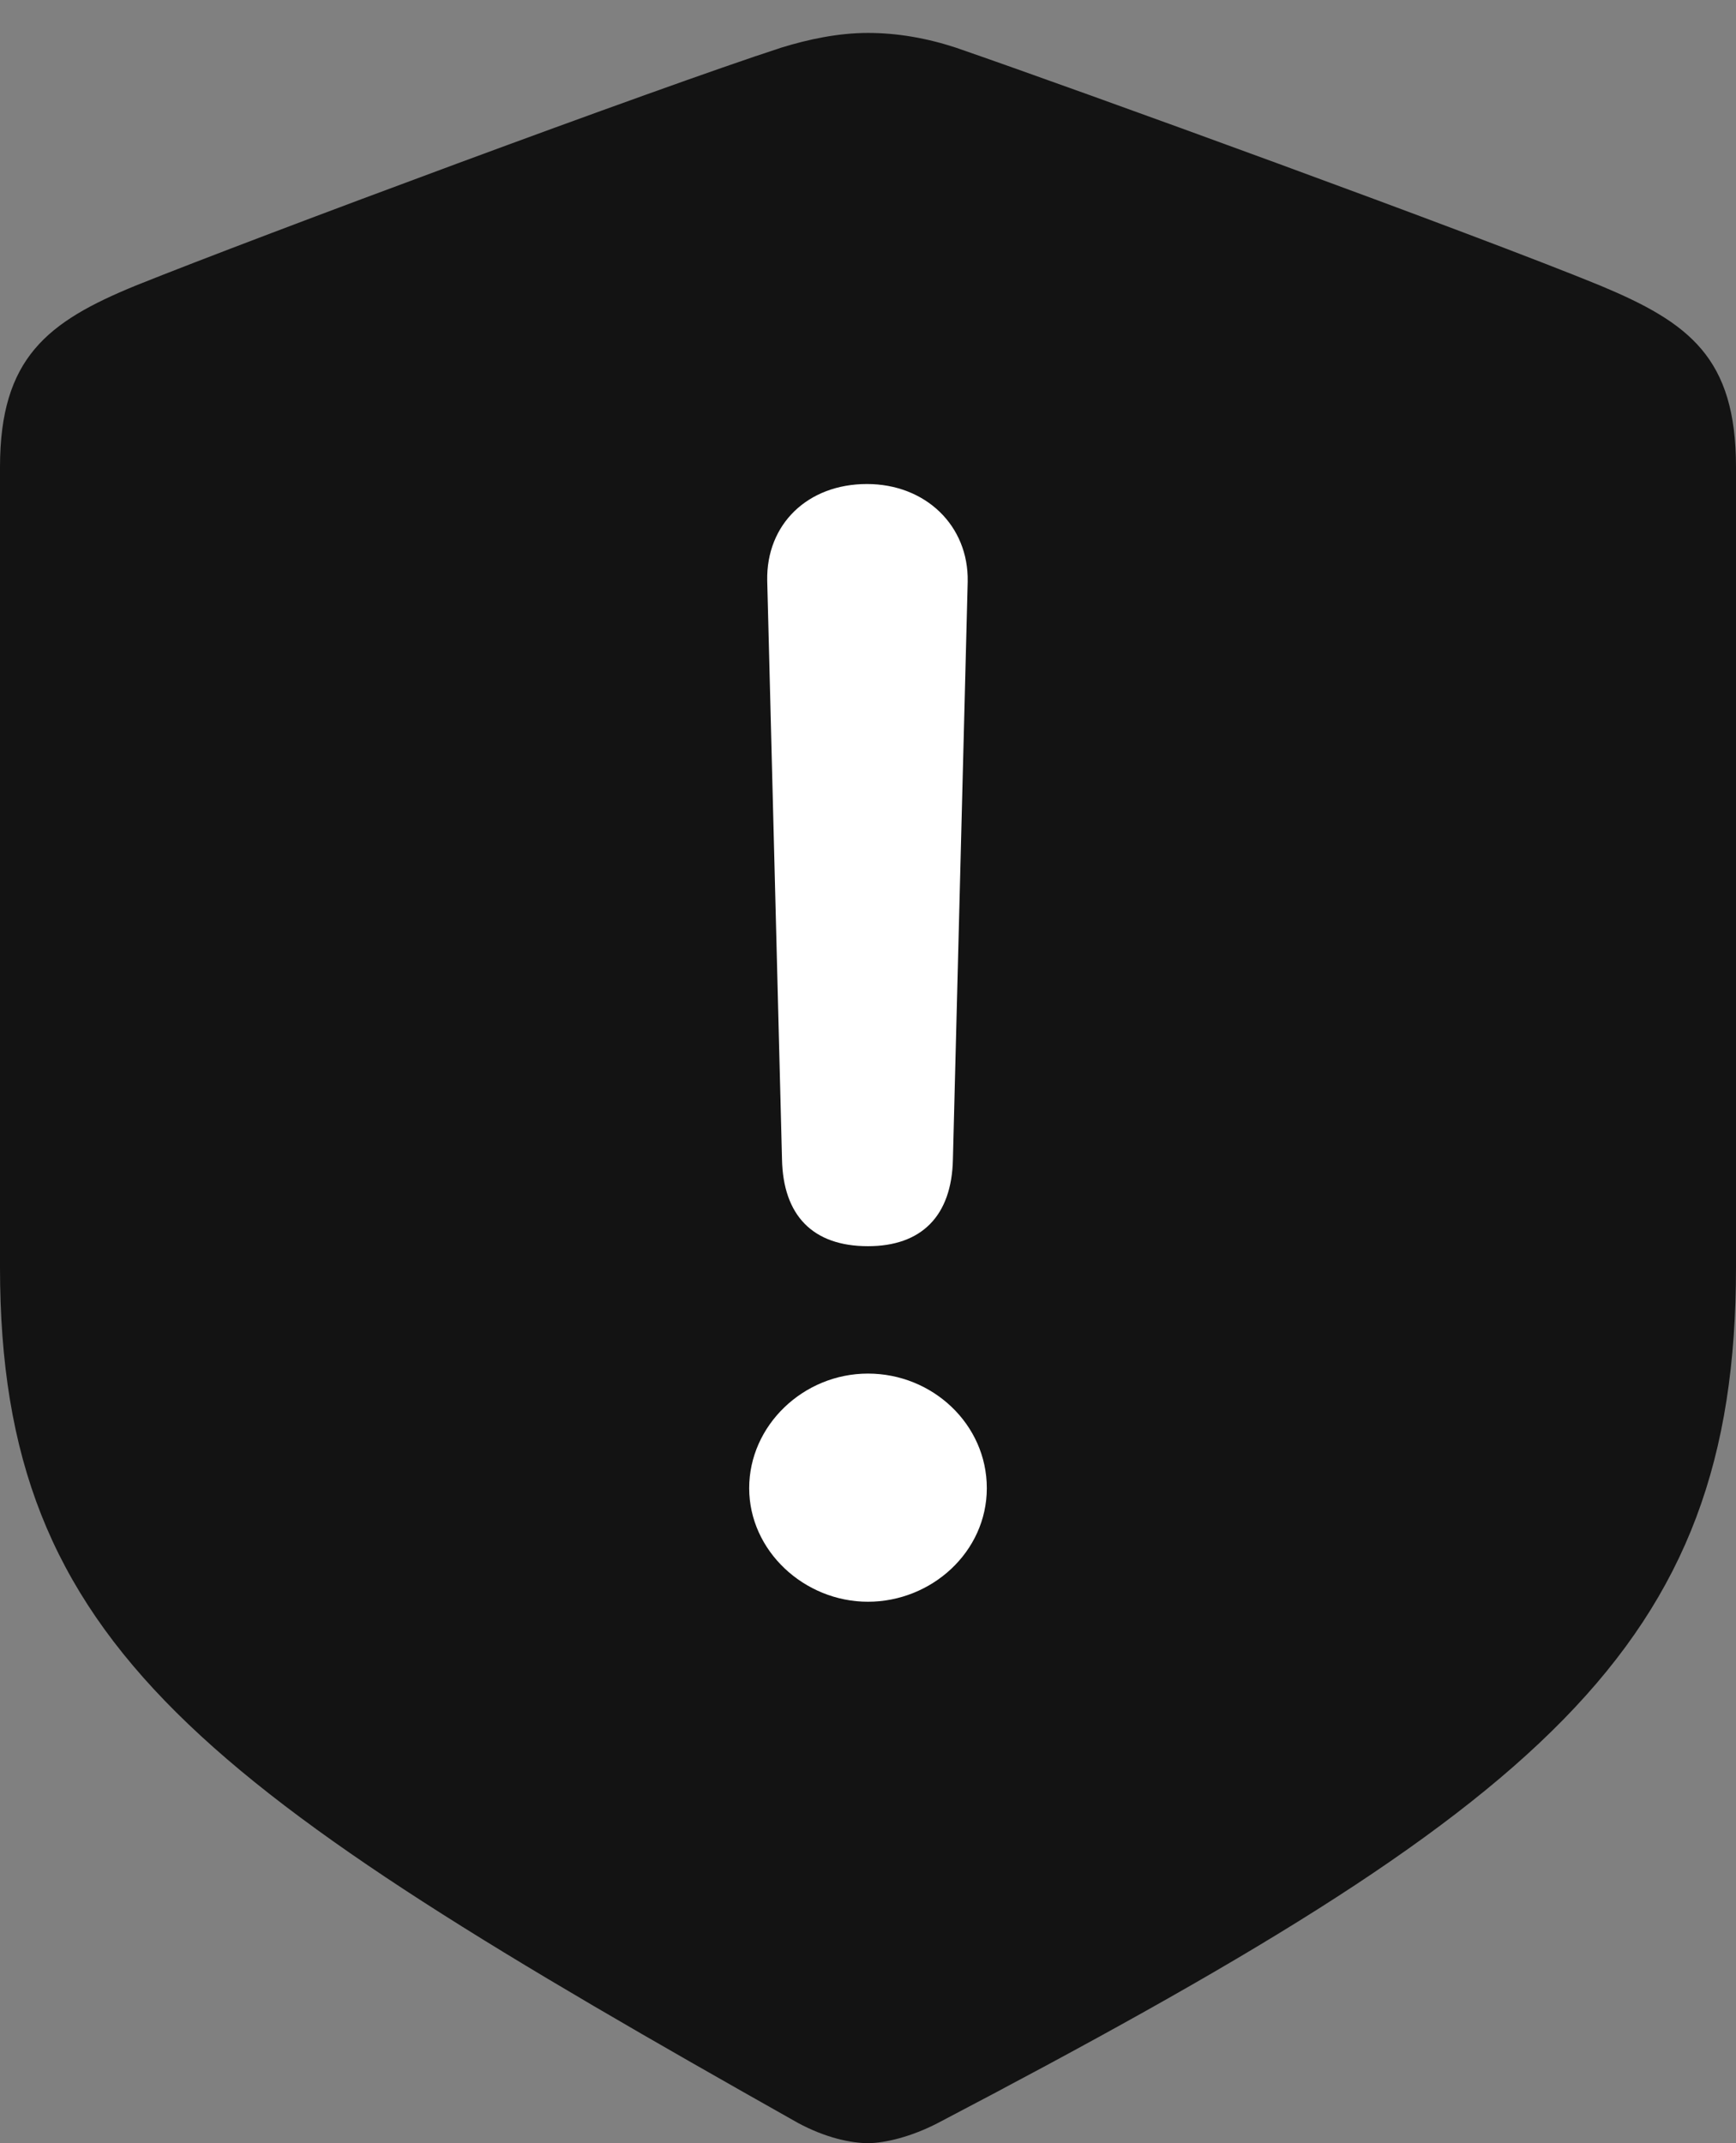 <?xml version="1.0" encoding="UTF-8"?>
<!--Generator: Apple Native CoreSVG 175.5-->
<!DOCTYPE svg
PUBLIC "-//W3C//DTD SVG 1.1//EN"
       "http://www.w3.org/Graphics/SVG/1.1/DTD/svg11.dtd">
<svg version="1.1" xmlns="http://www.w3.org/2000/svg" xmlns:xlink="http://www.w3.org/1999/xlink" width="15.977" height="19.717">
 <rect width="100%" height="100%" fill="#808080" stroke="none"/>
 <g>
  <rect height="19.717" opacity="0" width="15.977" x="0" y="0"/>
  <path d="M7.988 19.717C8.145 19.717 8.389 19.658 8.633 19.531C14.19 16.621 15.977 15.166 15.977 11.66L15.977 4.297C15.977 3.291 15.547 2.969 14.727 2.627C13.584 2.158 9.932 0.83 8.799 0.439C8.535 0.352 8.262 0.303 7.988 0.303C7.715 0.303 7.441 0.361 7.188 0.439C6.045 0.811 2.393 2.168 1.25 2.627C0.439 2.959 0 3.291 0 4.297L0 11.66C0 15.166 1.885 16.455 7.344 19.531C7.598 19.668 7.832 19.717 7.988 19.717Z" fill="#000000" fill-opacity="0.85"/>
  <path d="M7.988 11.465C7.48 11.465 7.207 11.182 7.197 10.664L7.061 5.342C7.051 4.824 7.432 4.453 7.979 4.453C8.516 4.453 8.916 4.834 8.906 5.352L8.77 10.664C8.76 11.191 8.477 11.465 7.988 11.465ZM7.988 14.736C7.402 14.736 6.895 14.268 6.895 13.691C6.895 13.115 7.393 12.637 7.988 12.637C8.584 12.637 9.082 13.105 9.082 13.691C9.082 14.277 8.574 14.736 7.988 14.736Z" fill="#ffffff"/>
 </g>
</svg>
